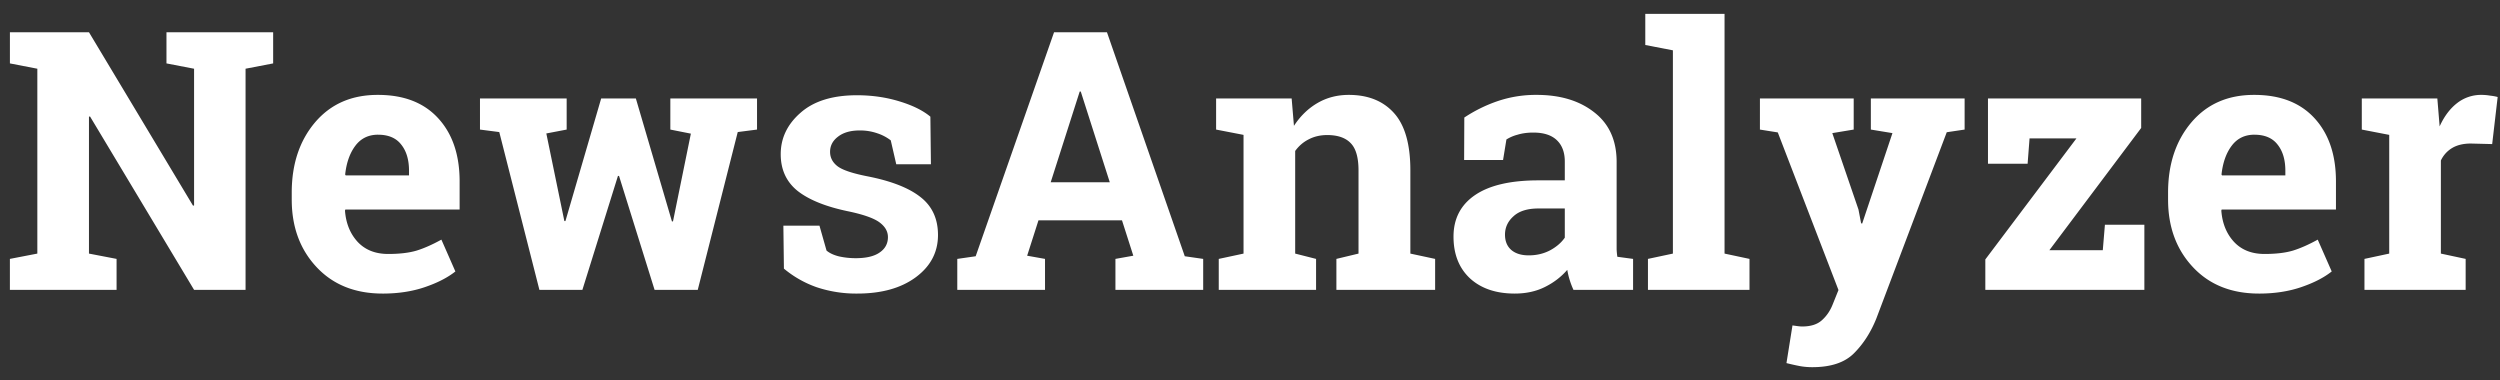 <svg width="138" height="21" fill="none" xmlns="http://www.w3.org/2000/svg"><rect width="100%" height="100%" fill="#333333" stroke="none"/><path d="M15.078 1.781V3.5l-1.523.293V16h-2.842L4.97 6.43l-.059.01v7.558l1.524.293V16H.546v-1.709l1.515-.293V3.793L.547 3.5V1.781h4.365l5.742 9.57.059-.01V3.794L9.189 3.5V1.781H15.078zm6.045 14.424c-1.523 0-2.74-.488-3.652-1.465-.912-.976-1.367-2.217-1.367-3.72v-.391c0-1.57.43-2.861 1.289-3.877.866-1.016 2.024-1.52 3.476-1.514 1.426 0 2.533.43 3.32 1.29.788.859 1.182 2.02 1.182 3.486v1.552h-6.308l-.02.059c.052.697.283 1.27.693 1.719.417.449.98.674 1.69.674.631 0 1.155-.062 1.572-.186.417-.13.872-.332 1.367-.605l.772 1.757c-.436.345-1.003.635-1.7.87-.69.234-1.461.351-2.314.351zm-.254-8.77c-.527 0-.944.202-1.25.606-.306.404-.495.934-.566 1.592l.029.049h3.496v-.254c0-.606-.143-1.088-.43-1.446-.28-.364-.706-.546-1.279-.546zm20.918-.283l-1.064.137L38.516 16h-2.383L34.17 9.71h-.059L32.148 16h-2.373L27.56 7.29l-1.065-.138V5.434h4.785v1.718l-1.123.215.996 4.834h.059l1.973-6.767h1.914l1.992 6.787h.058l.987-4.844-1.133-.225V5.434h4.785v1.718zm9.6 1.914h-1.914l-.303-1.318a2.487 2.487 0 00-.742-.39 2.899 2.899 0 00-.977-.157c-.501 0-.898.114-1.191.342-.293.221-.44.501-.44.84 0 .319.14.586.42.8.28.209.84.394 1.68.557 1.308.26 2.279.645 2.91 1.153.632.5.947 1.194.947 2.08 0 .95-.41 1.728-1.23 2.334-.814.599-1.888.898-3.223.898a6.885 6.885 0 01-2.246-.351 5.813 5.813 0 01-1.806-1.026l-.03-2.373h1.992l.391 1.377c.17.143.4.25.693.322.293.065.6.098.918.098.58 0 1.02-.104 1.319-.313.306-.208.459-.491.459-.85 0-.312-.153-.582-.46-.81-.305-.228-.869-.43-1.689-.605-1.243-.254-2.184-.628-2.822-1.123-.632-.502-.947-1.182-.947-2.041 0-.886.364-1.647 1.094-2.285.729-.645 1.767-.967 3.115-.967.82 0 1.595.11 2.324.332.736.221 1.312.504 1.728.85l.03 2.626zm1.455 5.225l1.015-.146L58.184 1.78h2.92L65.4 14.145l1.016.146V16h-4.844v-1.709l.987-.176-.625-1.953h-4.61l-.625 1.953.986.176V16h-4.843v-1.709zm5.156-4.229h3.262l-1.602-5.01H59.6l-1.602 5.01zm9.277 4.229l1.368-.293V7.445l-1.514-.293V5.434h4.17l.127 1.513c.351-.54.784-.96 1.299-1.26.514-.299 1.09-.449 1.728-.449 1.068 0 1.901.336 2.5 1.006.6.67.899 1.722.899 3.154v4.6l1.367.293V16h-5.45v-1.709l1.221-.293v-4.59c0-.71-.143-1.21-.43-1.504-.286-.3-.719-.449-1.298-.449-.378 0-.716.078-1.016.234-.3.15-.55.365-.752.645v5.664l1.153.293V16h-5.372v-1.709zM86.855 16a4.465 4.465 0 01-.342-1.104c-.338.391-.751.707-1.24.948-.481.24-1.035.361-1.66.361-1.035 0-1.858-.28-2.47-.84-.606-.566-.909-1.334-.909-2.305 0-.989.398-1.754 1.192-2.294.794-.54 1.96-.81 3.496-.81h1.455V8.92c0-.508-.146-.902-.44-1.182-.293-.28-.725-.42-1.298-.42-.326 0-.616.04-.87.118a2.18 2.18 0 00-.615.263l-.185 1.133H80.82l.01-2.344a8.031 8.031 0 011.787-.888 6.54 6.54 0 012.207-.362c1.309 0 2.37.323 3.184.967.82.638 1.23 1.55 1.23 2.734V13.764c.007.143.02.28.04.41l.868.117V16h-3.29zm-2.47-1.904c.43 0 .82-.091 1.172-.274.351-.188.625-.423.82-.703v-1.611h-1.455c-.606 0-1.065.143-1.377.43-.313.28-.469.618-.469 1.015 0 .358.114.638.342.84.234.202.557.303.967.303zM90.82 2.484V.766h4.375v13.232l1.377.293V16h-5.605v-1.709l1.377-.293V2.778l-1.524-.294zm17.627 4.668l-.986.147-3.887 10.283c-.306.762-.716 1.4-1.23 1.914-.508.514-1.276.772-2.305.772-.24 0-.469-.02-.683-.059-.209-.04-.456-.094-.743-.166l.332-2.08.284.039c.097.013.182.02.253.02.476 0 .84-.118 1.094-.352.254-.228.449-.514.586-.86l.322-.8-3.35-8.701-.986-.157V5.434h5.176v1.718l-1.181.196 1.445 4.218.146.762.059.01 1.67-4.99-1.192-.196V5.434h5.176v1.718zm4.678 6.66h2.949l.117-1.406h2.178V16h-8.779v-1.68l5.029-6.68h-2.588l-.107 1.397h-2.188V5.434h8.457v1.63l-5.068 6.748zm11.572 2.393c-1.523 0-2.741-.488-3.652-1.465-.912-.976-1.367-2.217-1.367-3.72v-.391c0-1.57.429-2.861 1.289-3.877.866-1.016 2.025-1.52 3.476-1.514 1.426 0 2.533.43 3.321 1.29.787.859 1.181 2.02 1.181 3.486v1.552h-6.308l-.02.059c.052.697.283 1.27.694 1.719.416.449.979.674 1.689.674.632 0 1.156-.062 1.572-.186.417-.13.873-.332 1.367-.605l.772 1.757c-.436.345-1.003.635-1.699.87-.69.234-1.462.351-2.315.351zm-.254-8.77c-.527 0-.944.202-1.25.606-.306.404-.494.934-.566 1.592l.029.049h3.496v-.254c0-.606-.143-1.088-.429-1.446-.28-.364-.707-.546-1.28-.546zm6.075 6.856l1.367-.293V7.445l-1.514-.293V5.434h4.17l.127 1.543c.247-.547.566-.974.957-1.28a2.139 2.139 0 011.357-.459c.15 0 .306.013.469.04.169.019.309.045.42.077l-.303 2.598-1.172-.03c-.416 0-.761.082-1.035.245a1.585 1.585 0 00-.625.693v5.137l1.368.293V16h-5.586v-1.709z" fill="#fff"/></svg>